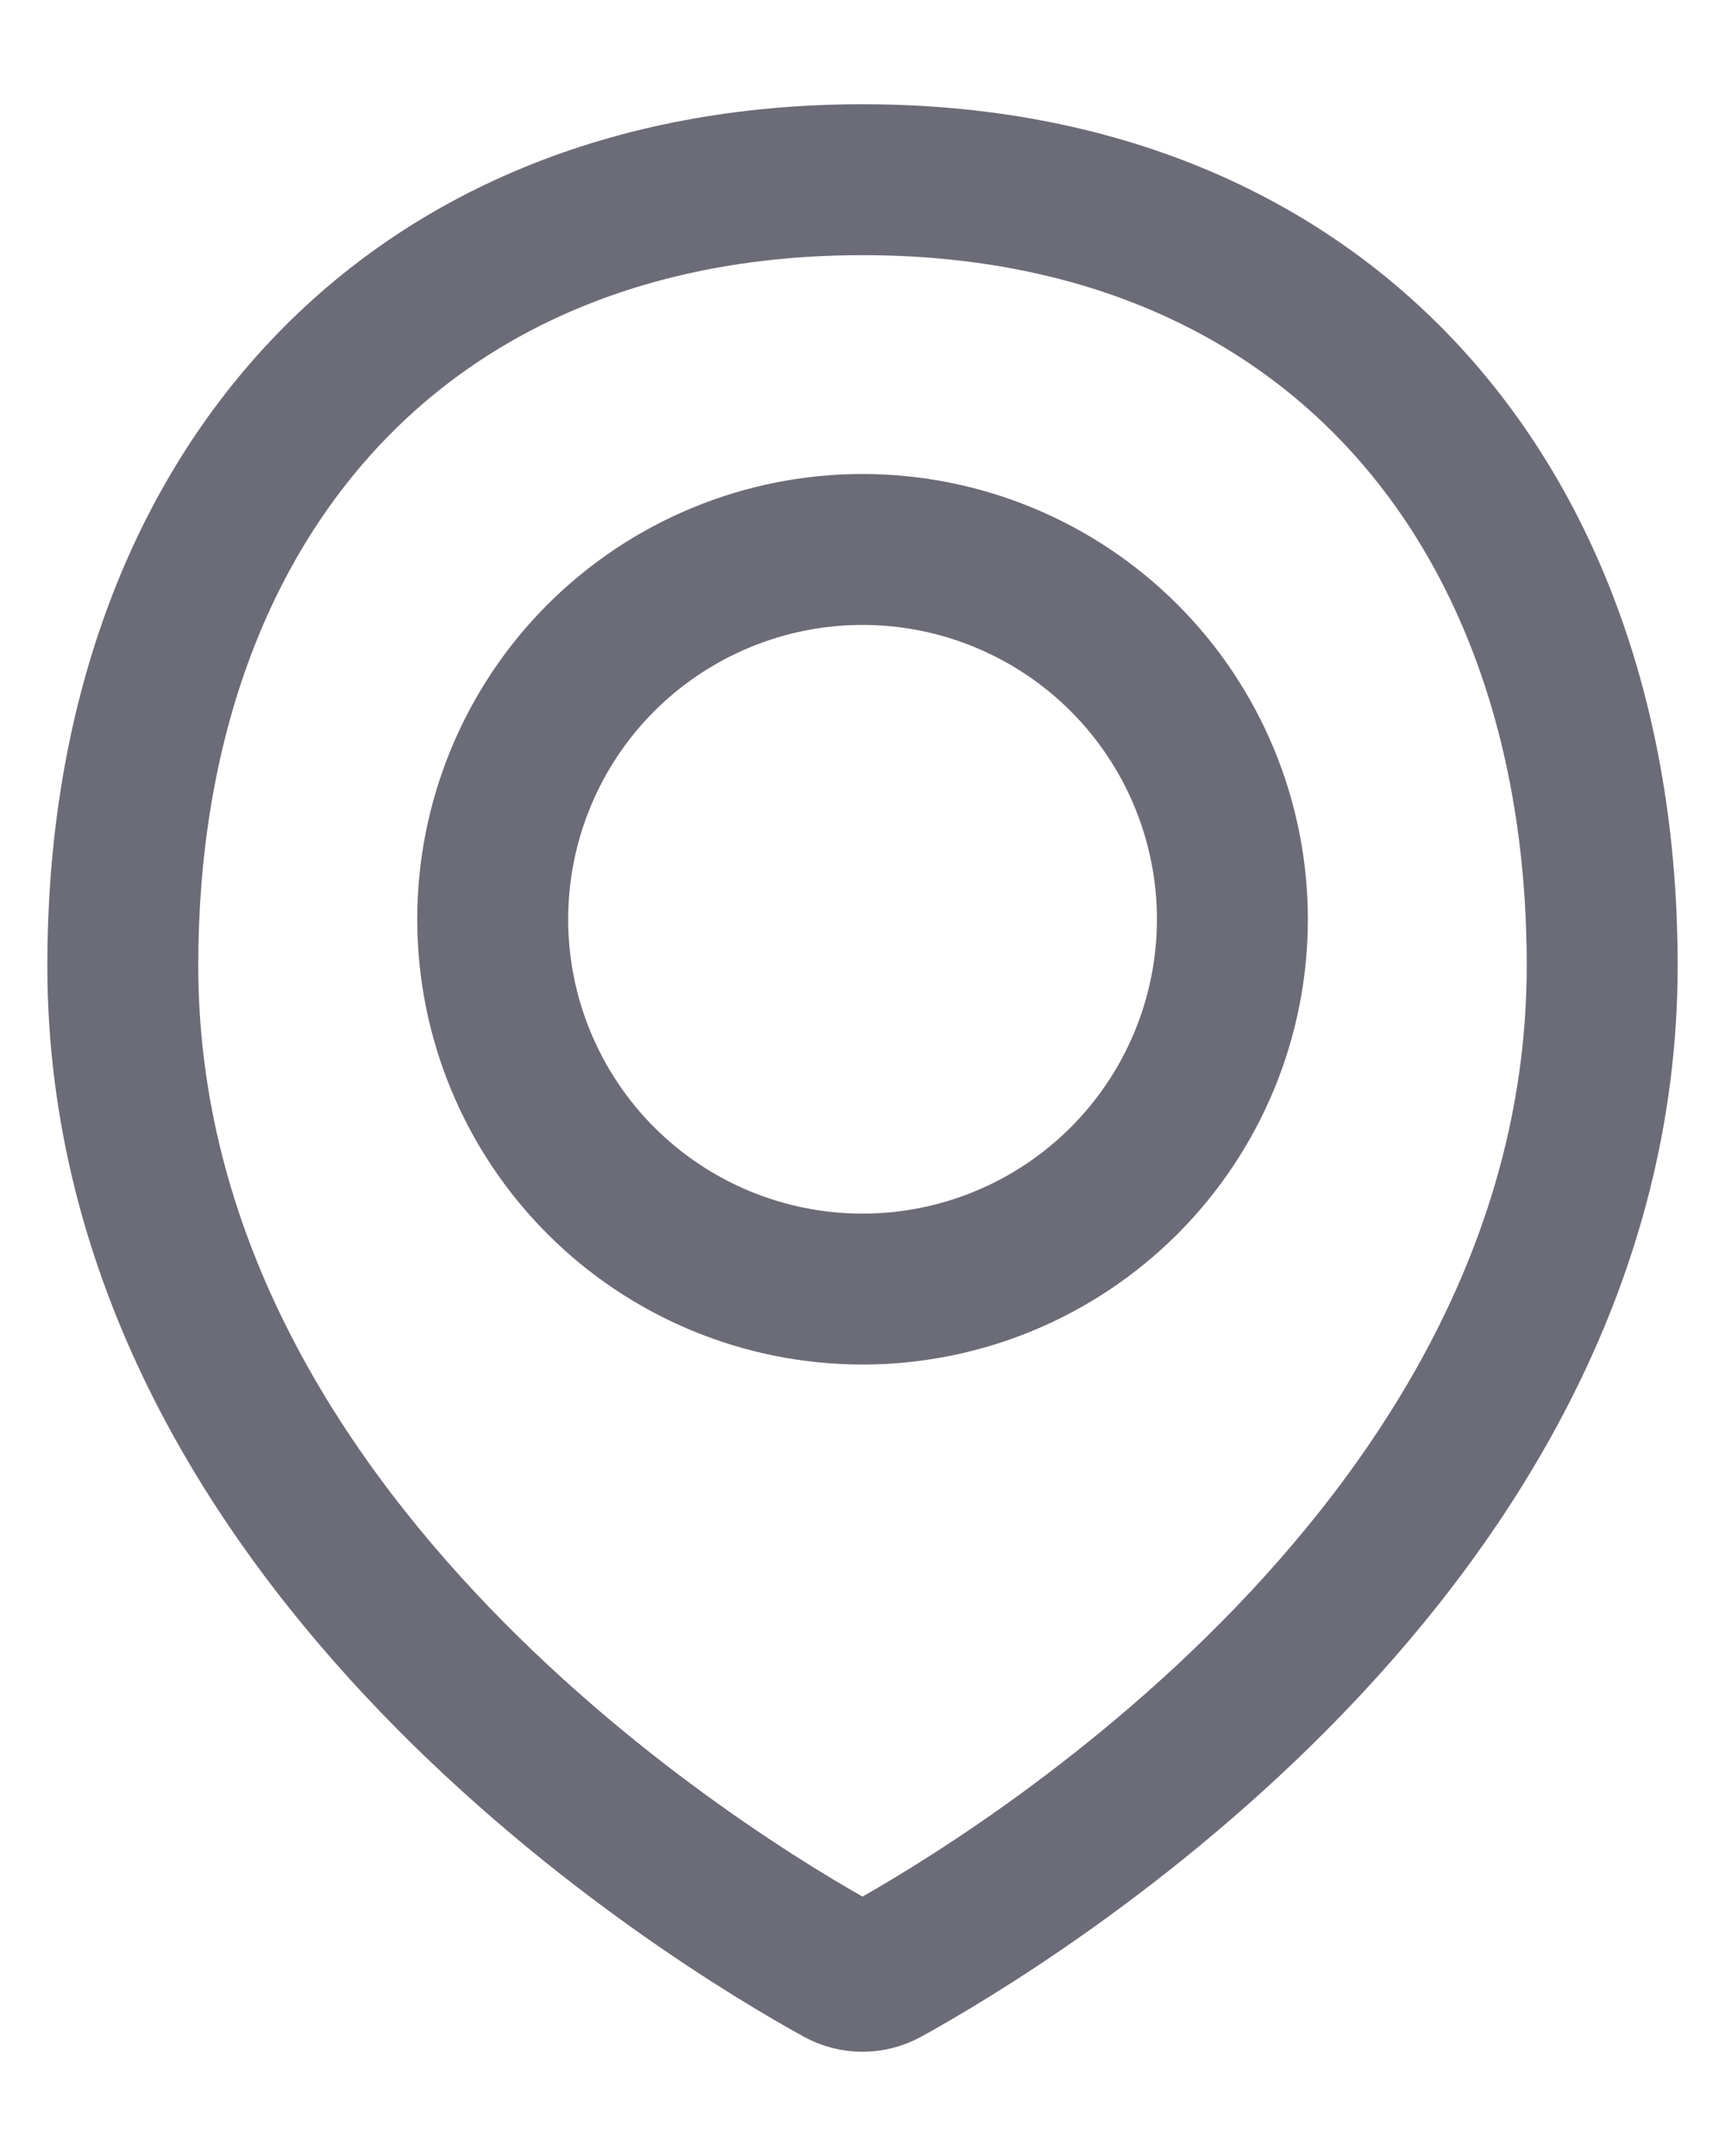 <svg width="16" height="20" viewBox="0 0 16 20" fill="none" xmlns="http://www.w3.org/2000/svg">
<path d="M14.861 8.956C14.861 14.335 9.352 17.649 8.207 18.28C8.143 18.315 8.072 18.333 8 18.333C7.927 18.333 7.856 18.315 7.793 18.28C6.647 17.649 1.139 14.335 1.139 8.956C1.139 4.668 3.712 1.667 8 1.667C12.288 1.667 14.861 4.668 14.861 8.956Z" stroke="#6C6C78" stroke-width="1.4" stroke-linecap="round" stroke-linejoin="round"/>
<path d="M4.57 8.528C4.57 9.437 4.931 10.31 5.574 10.953C6.218 11.597 7.09 11.958 8 11.958C8.91 11.958 9.782 11.597 10.426 10.953C11.069 10.31 11.431 9.437 11.431 8.528C11.431 7.618 11.069 6.745 10.426 6.102C9.782 5.459 8.91 5.097 8 5.097C7.09 5.097 6.218 5.459 5.574 6.102C4.931 6.745 4.57 7.618 4.57 8.528V8.528Z" stroke="#6C6C78" stroke-width="1.4" stroke-linecap="round" stroke-linejoin="round"/>
</svg>
